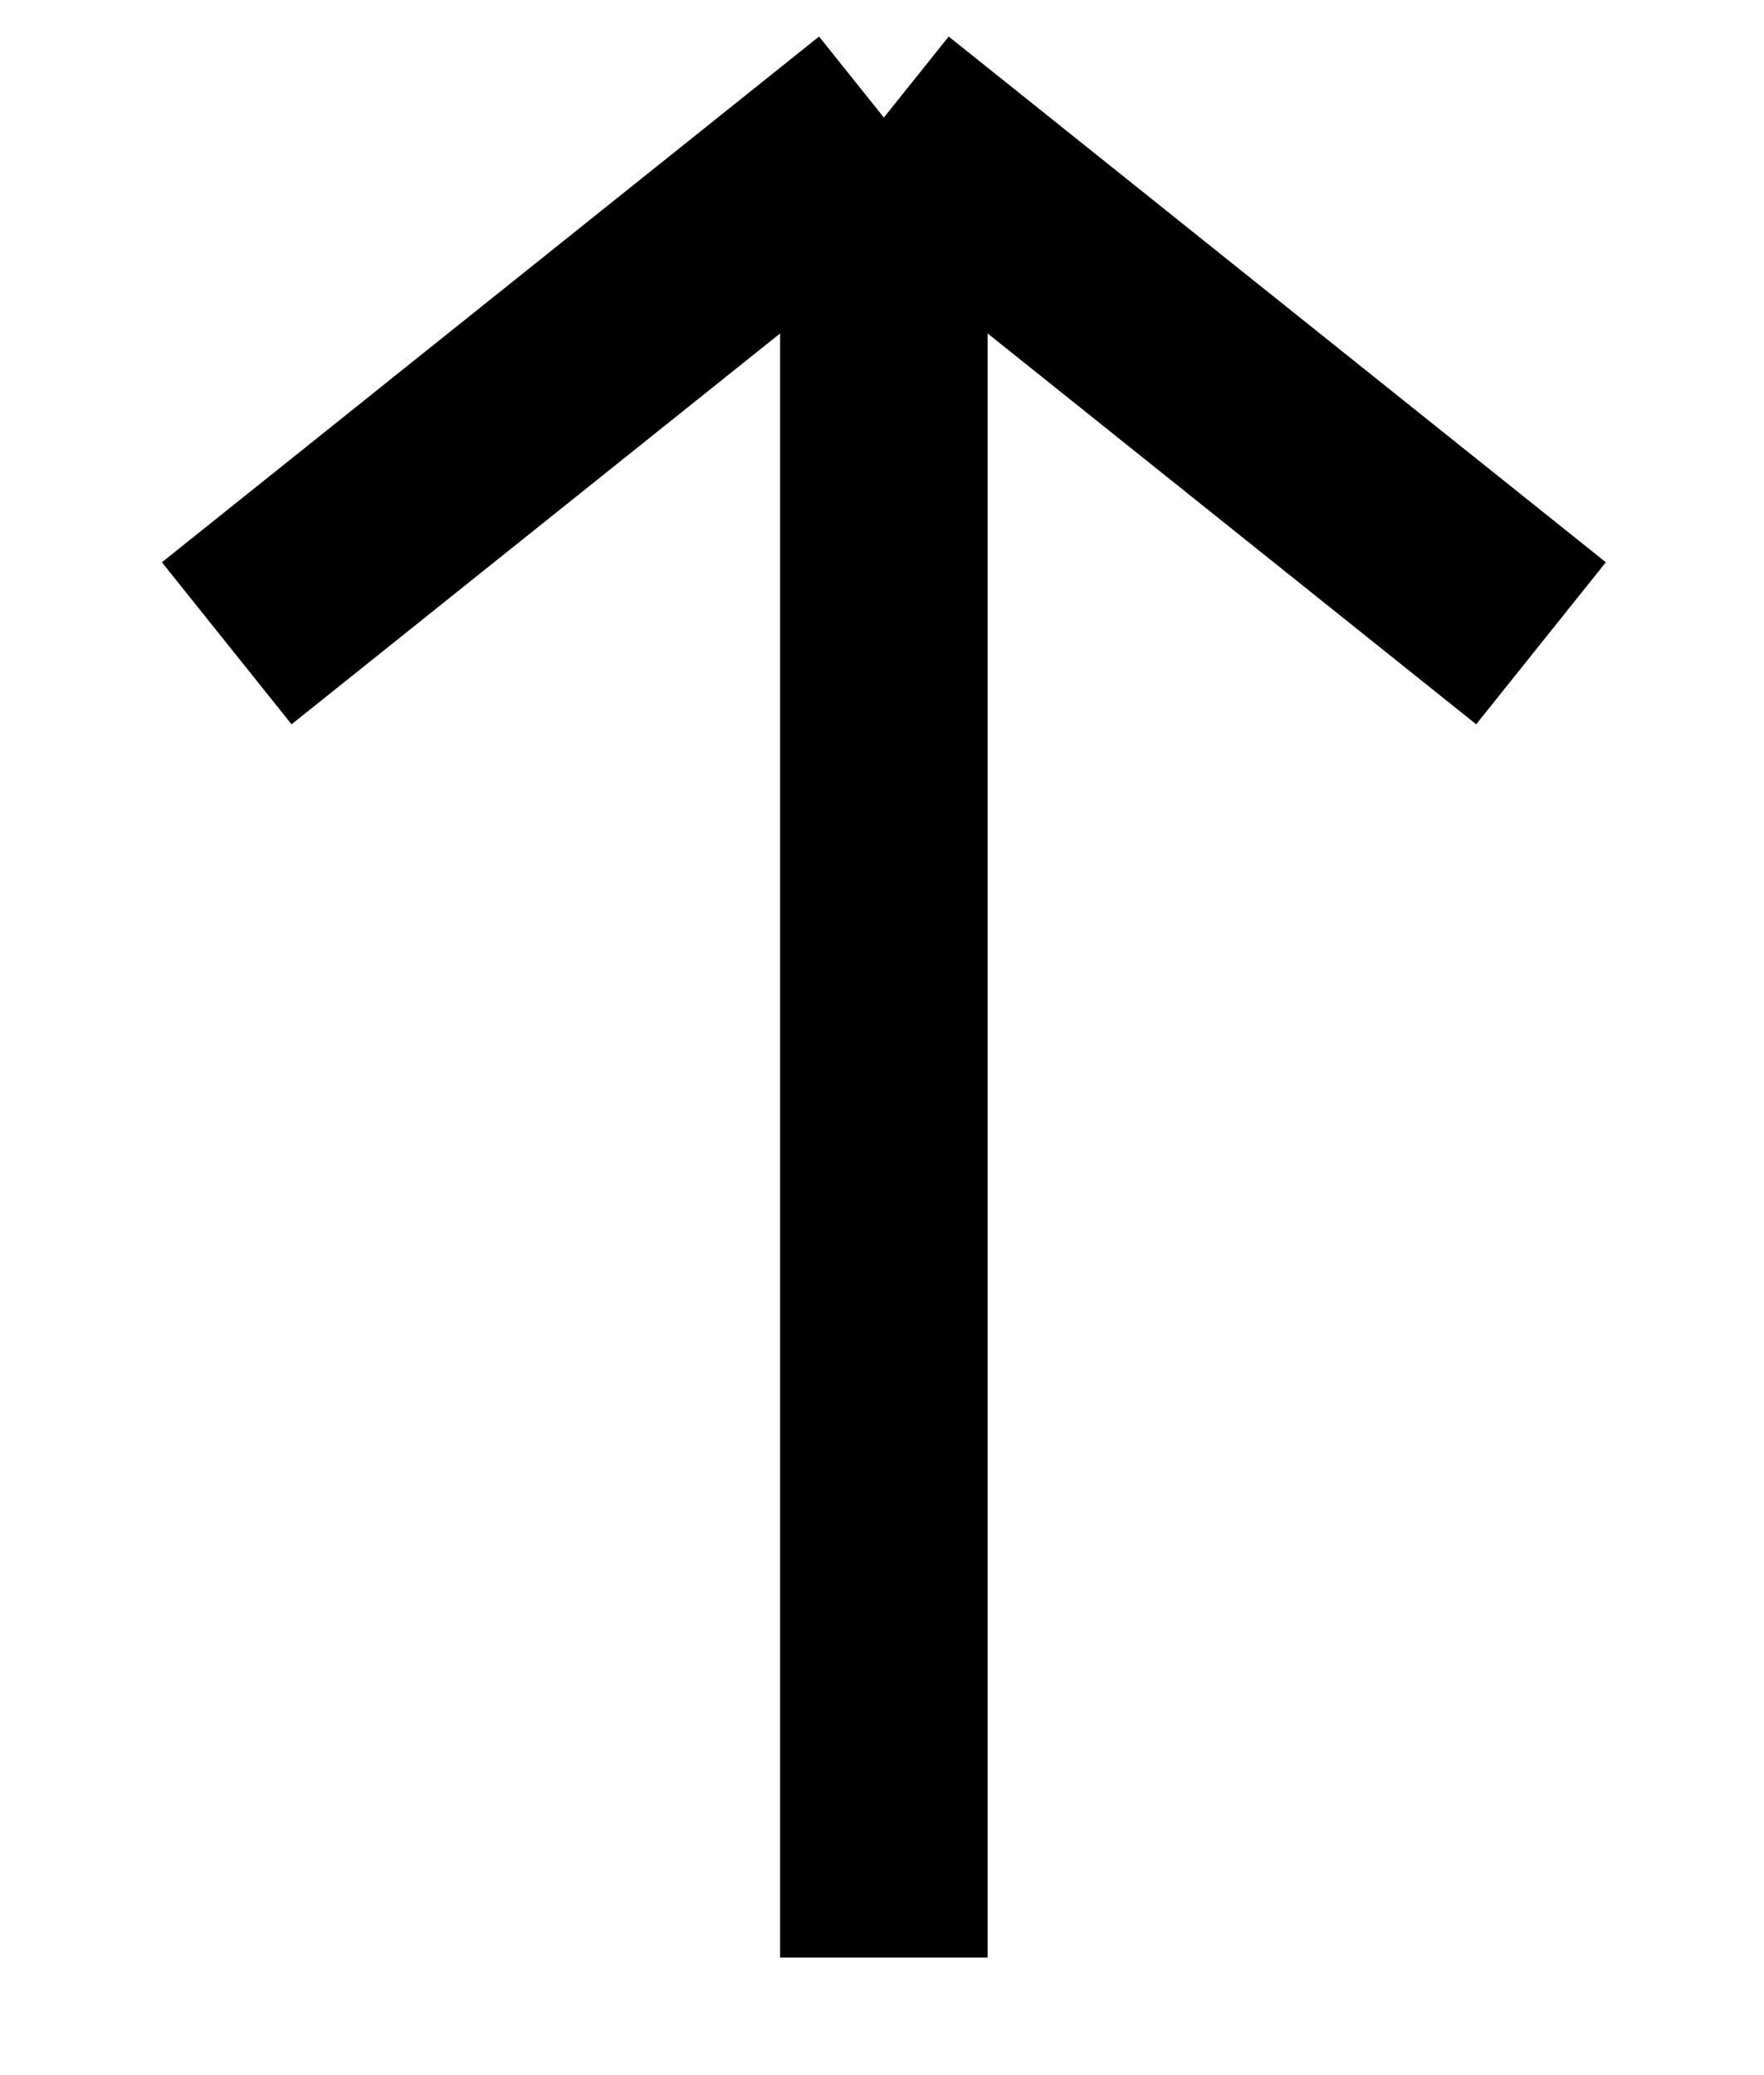 <svg width="17" height="20" viewBox="0 0 17 20" fill="none" xmlns="http://www.w3.org/2000/svg"><path d="M2.185 6.2L8.518 1.133M8.518 1.133L14.851 6.2M8.518 1.133V18.867" stroke="currentColor" stroke-width="2" strokelinecap="round" strokelinejoin="round"></path></svg>
